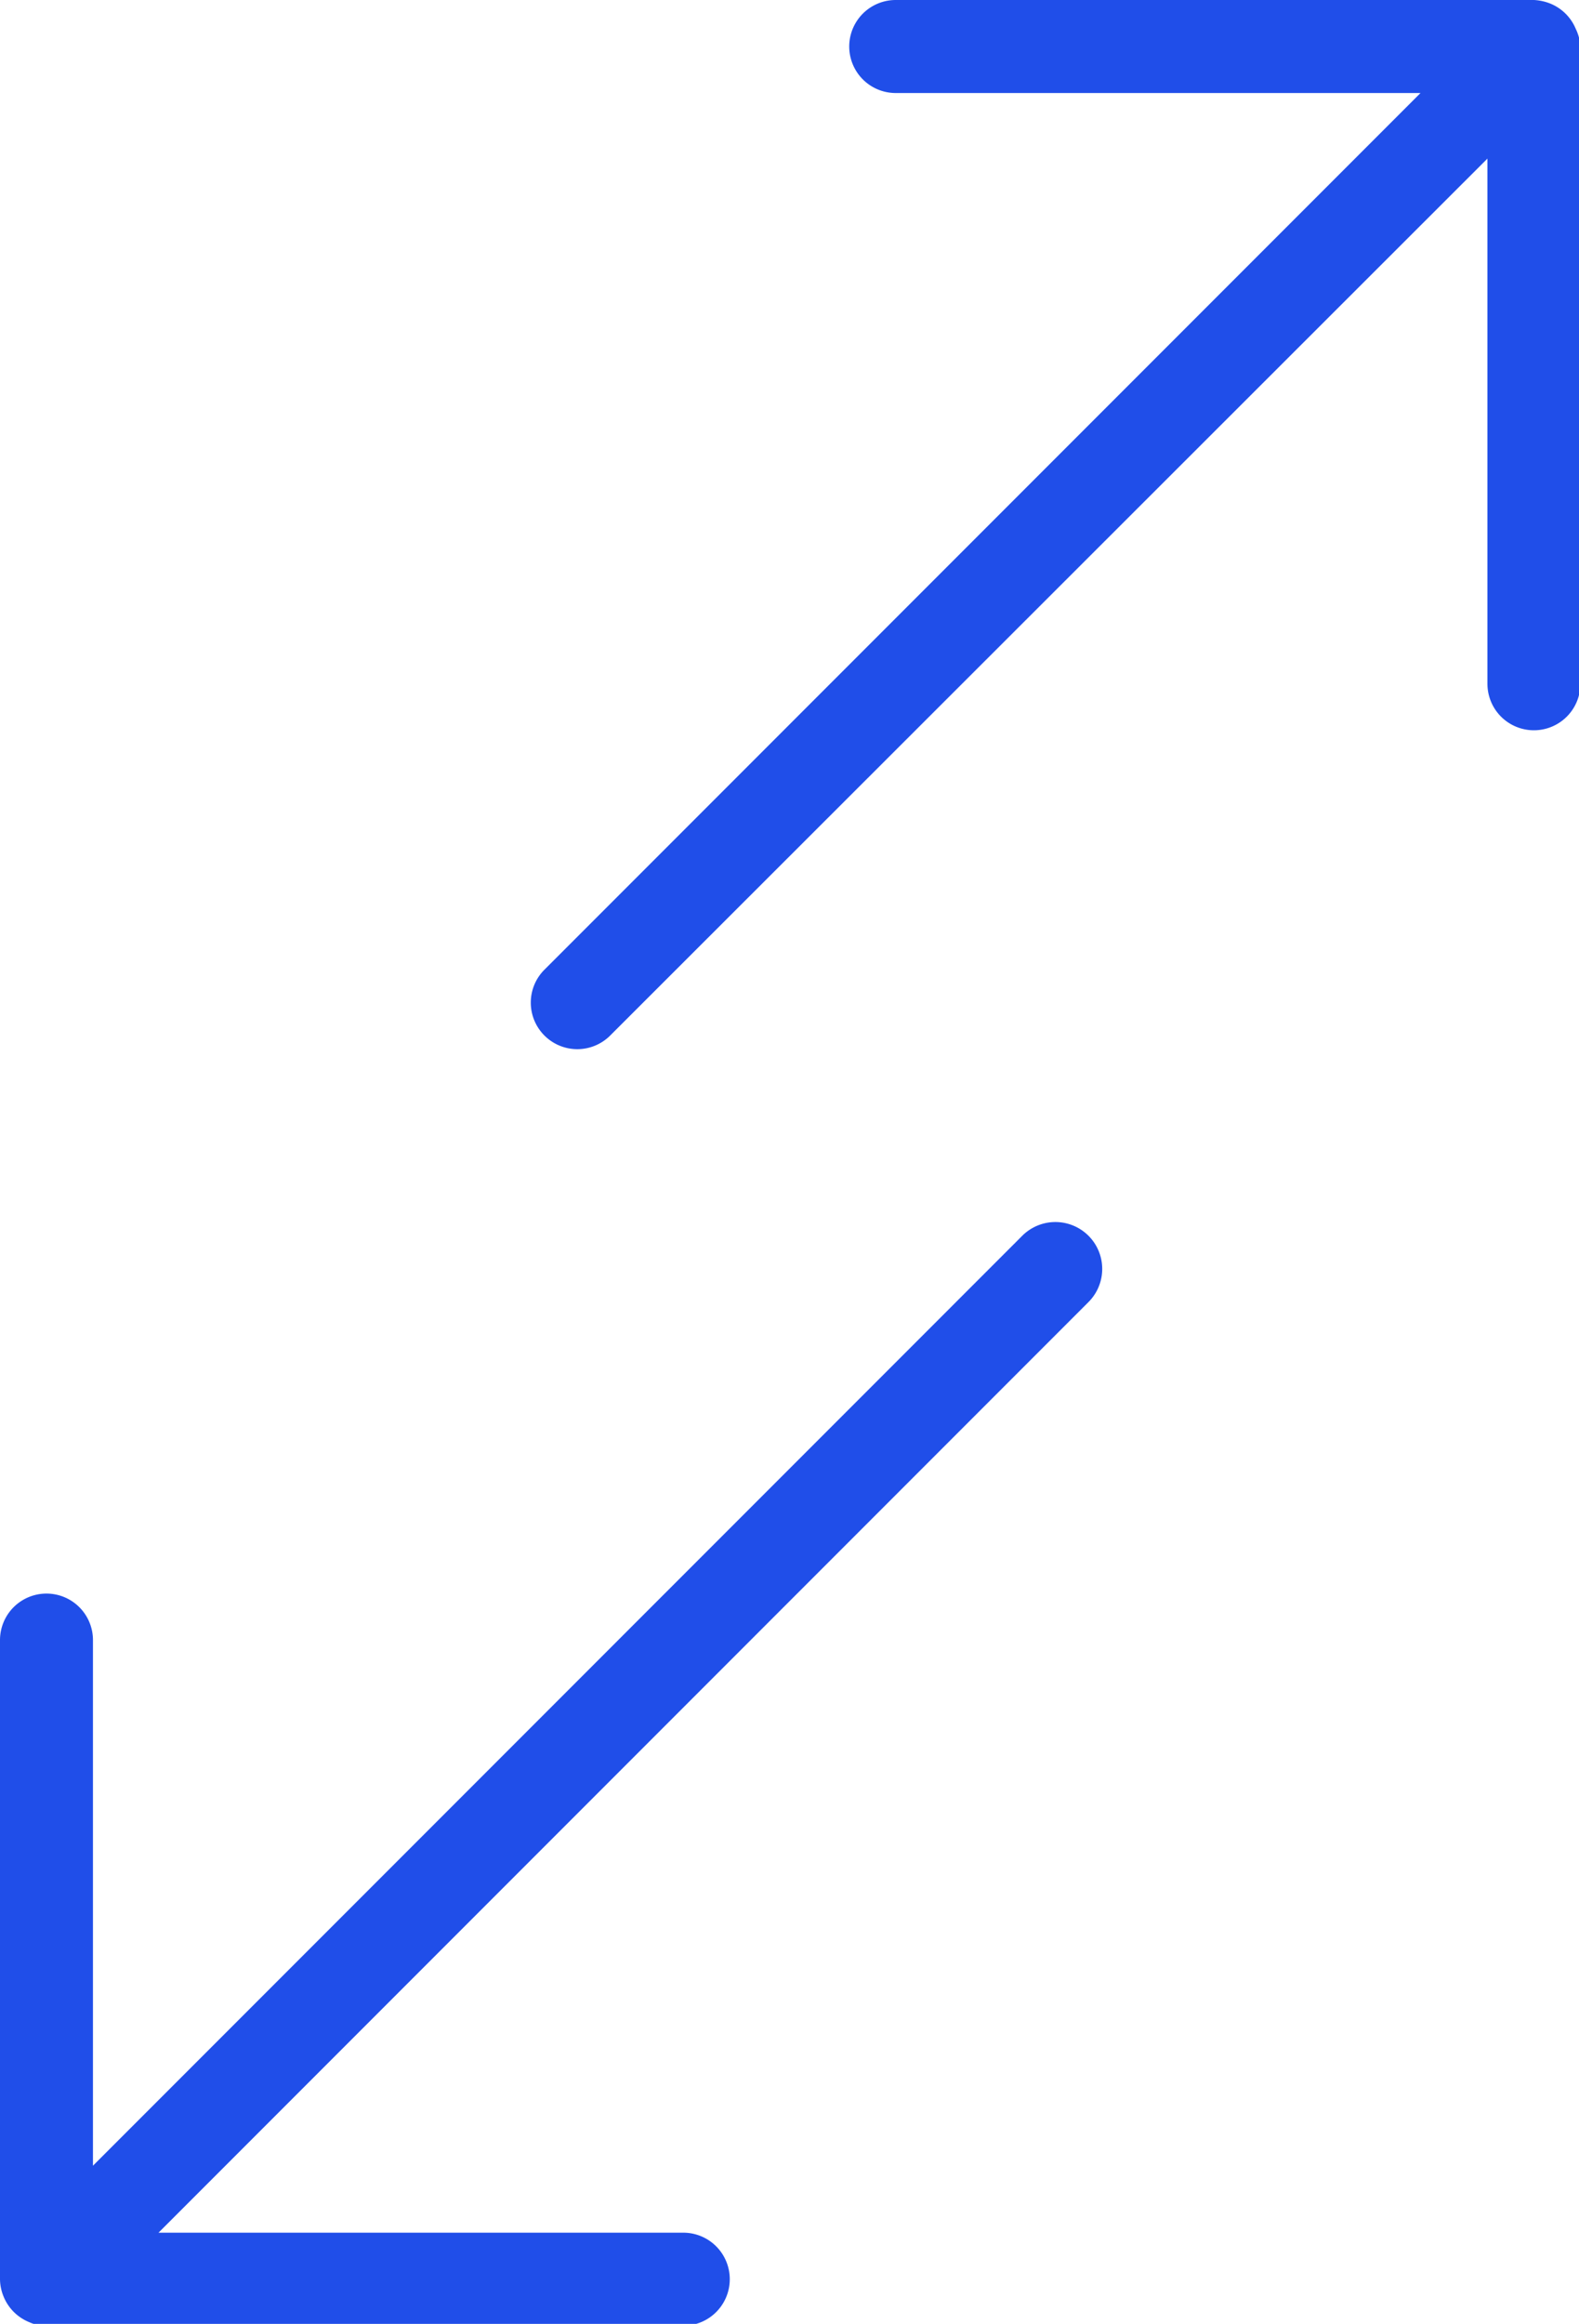 <svg xmlns="http://www.w3.org/2000/svg" viewBox="0 0 33.97 49.96"><title>transfer-icon</title><g id="Layer_2" data-name="Layer 2"><g id="Outline_Icons" data-name="Outline Icons"><path fill="#204ee9" d="M33.9.62a1,1,0,0,0-.54-.54A1.09,1.09,0,0,0,33,0H19.27a1,1,0,0,0,0,2H30.56L11.71,20.85a1,1,0,0,0,0,1.41,1,1,0,0,0,1.42,0L32,3.41V14.7a1,1,0,1,0,2,0V1A1,1,0,0,0,33.9.62Z"/><path fill="#204ee9" d="M22,26.56l-20,20V35.26a1,1,0,0,0-2,0V49a1,1,0,0,0,.08.38,1,1,0,0,0,.54.54A.84.84,0,0,0,1,50H14.7a1,1,0,0,0,0-2H3.41l20-20A1,1,0,0,0,22,26.56Z"/></g></g></svg>